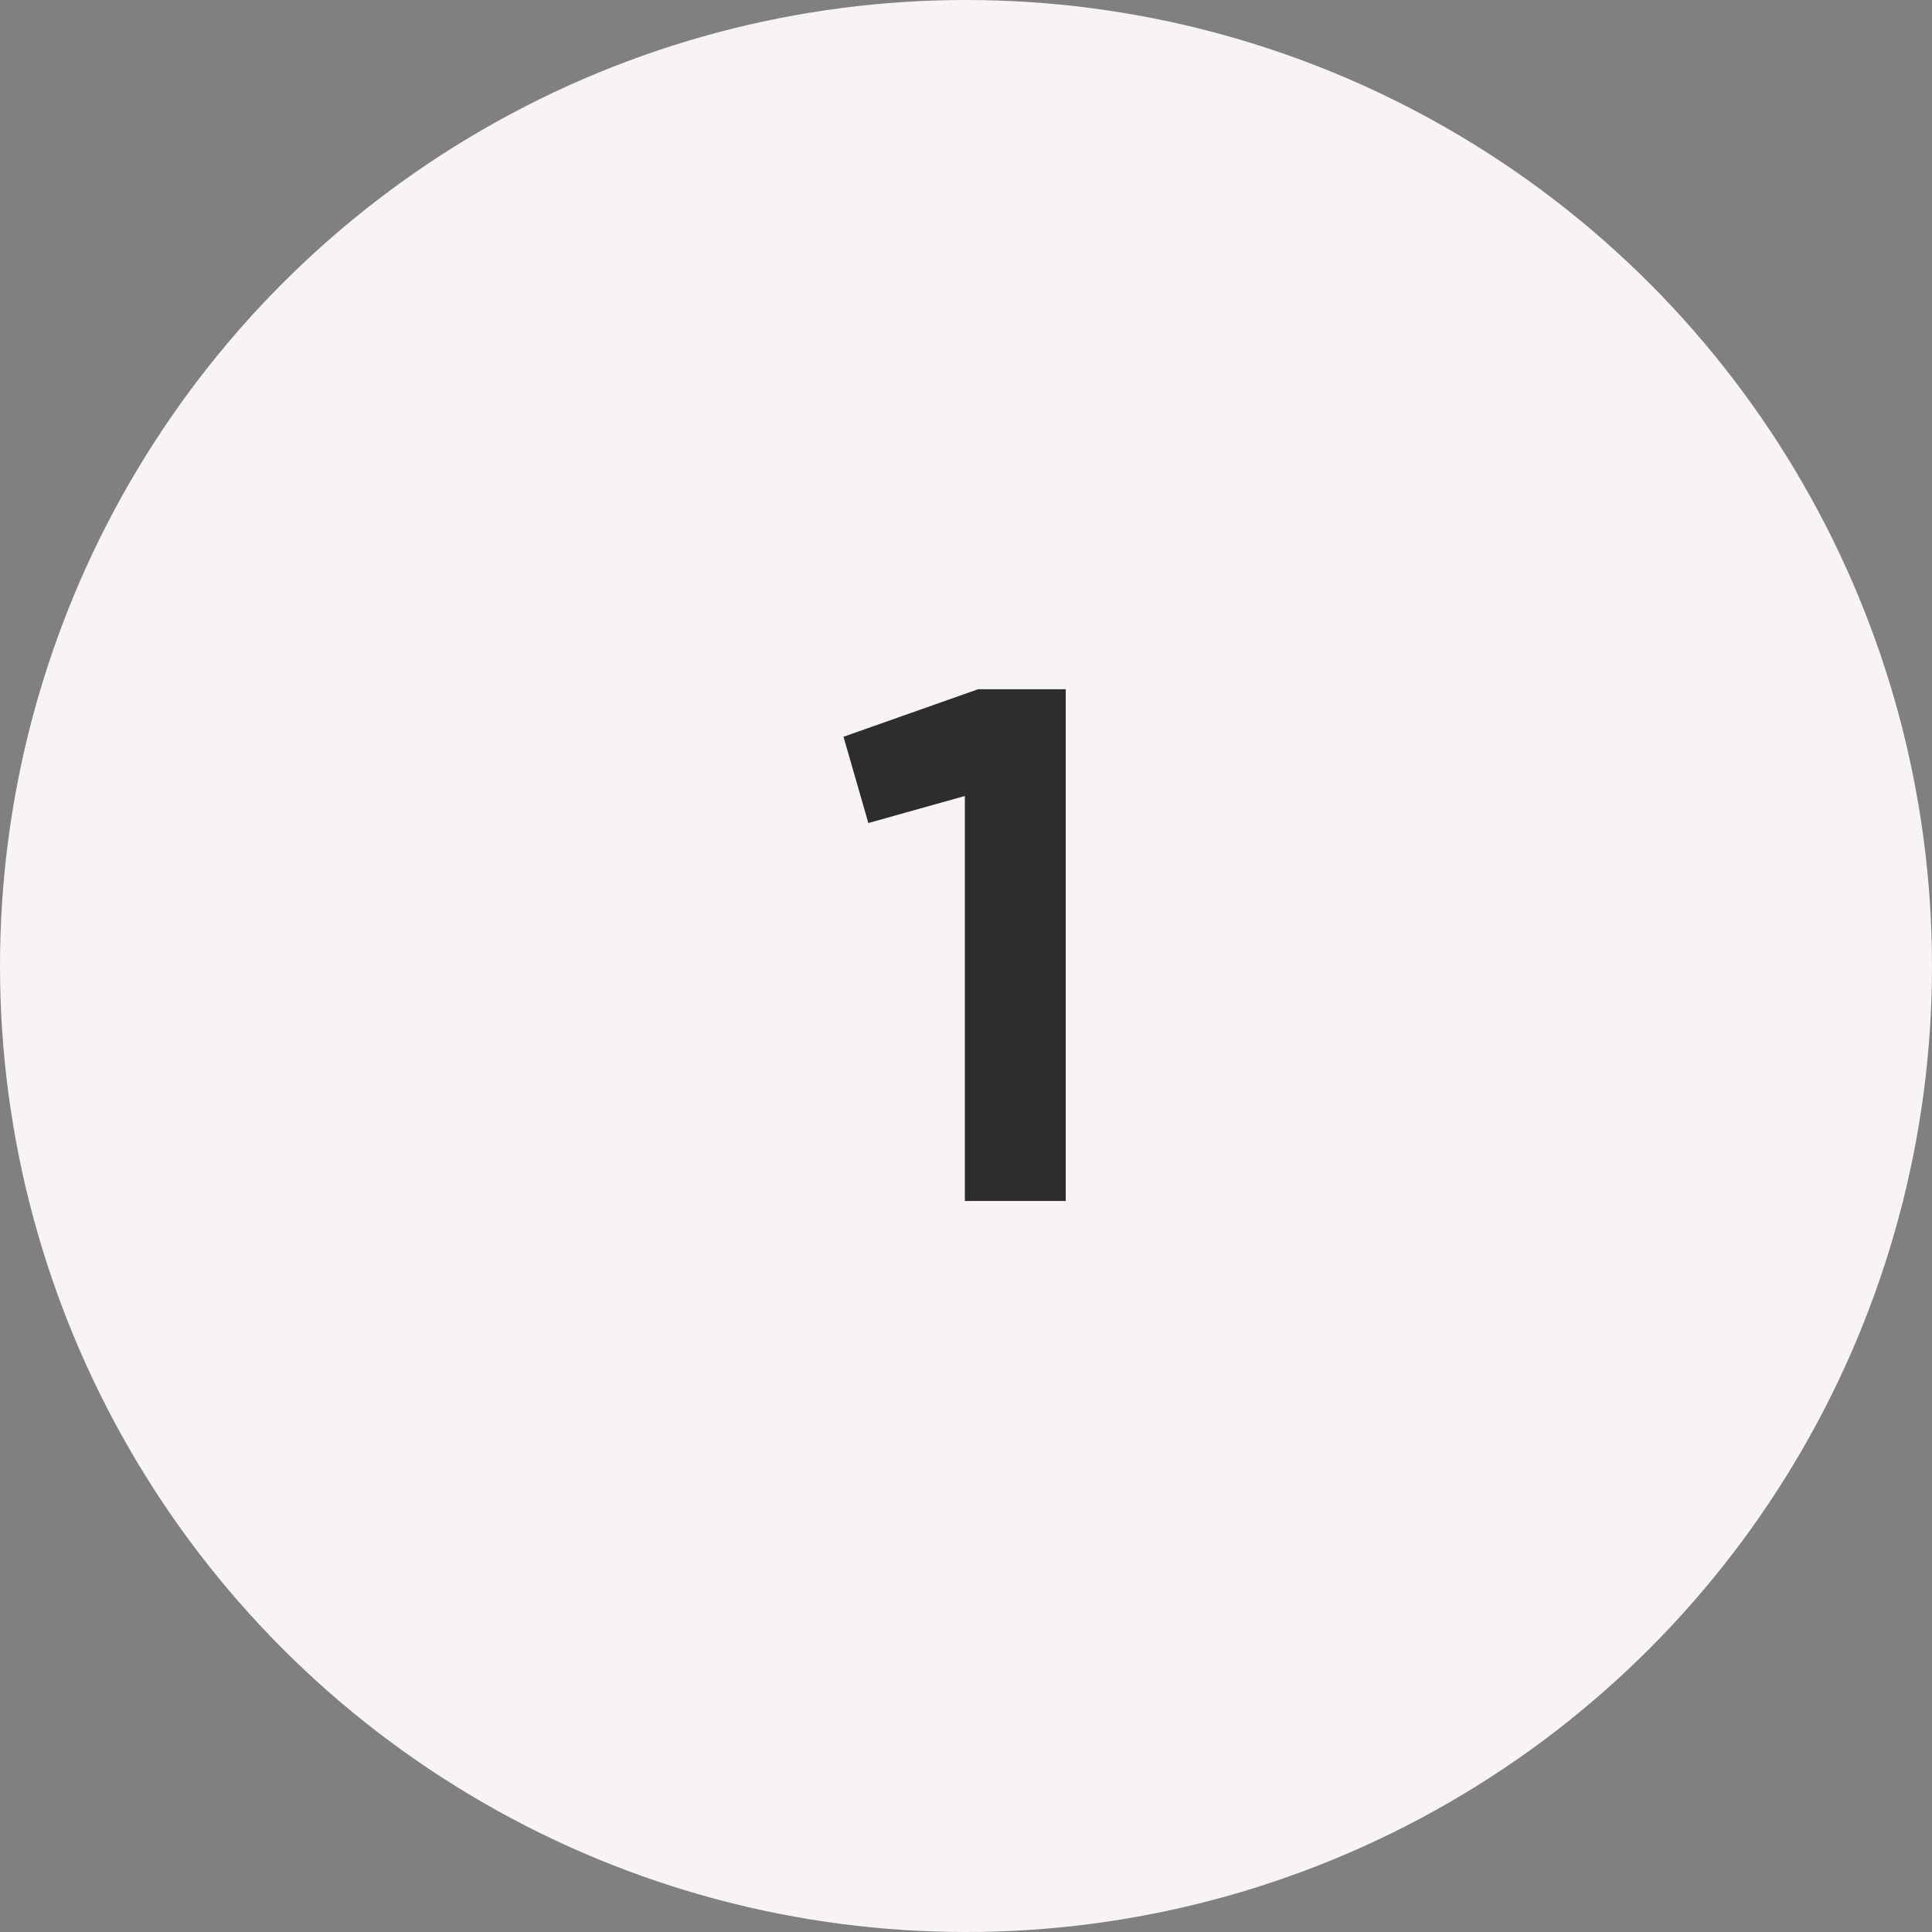<svg width="37" height="37" viewBox="0 0 37 37" fill="none" xmlns="http://www.w3.org/2000/svg">
<rect x="0" y="0" width="37" height="37" fill="#808080" stroke="none"/>
<g clip-path="url(#clip0_19_1316)">
<circle cx="18.5" cy="18.5" r="18.5" fill="#F8F4F4"/>
<path d="M16.154 14.11L16.63 15.762L18.478 15.244V23H20.41V13.2H18.73L16.154 14.11Z" fill="#2D2D2D"/>
</g>
<defs>
<clipPath id="clip0_19_1316">
<rect width="37" height="37" fill="white"/>
</clipPath>
</defs>
</svg>
